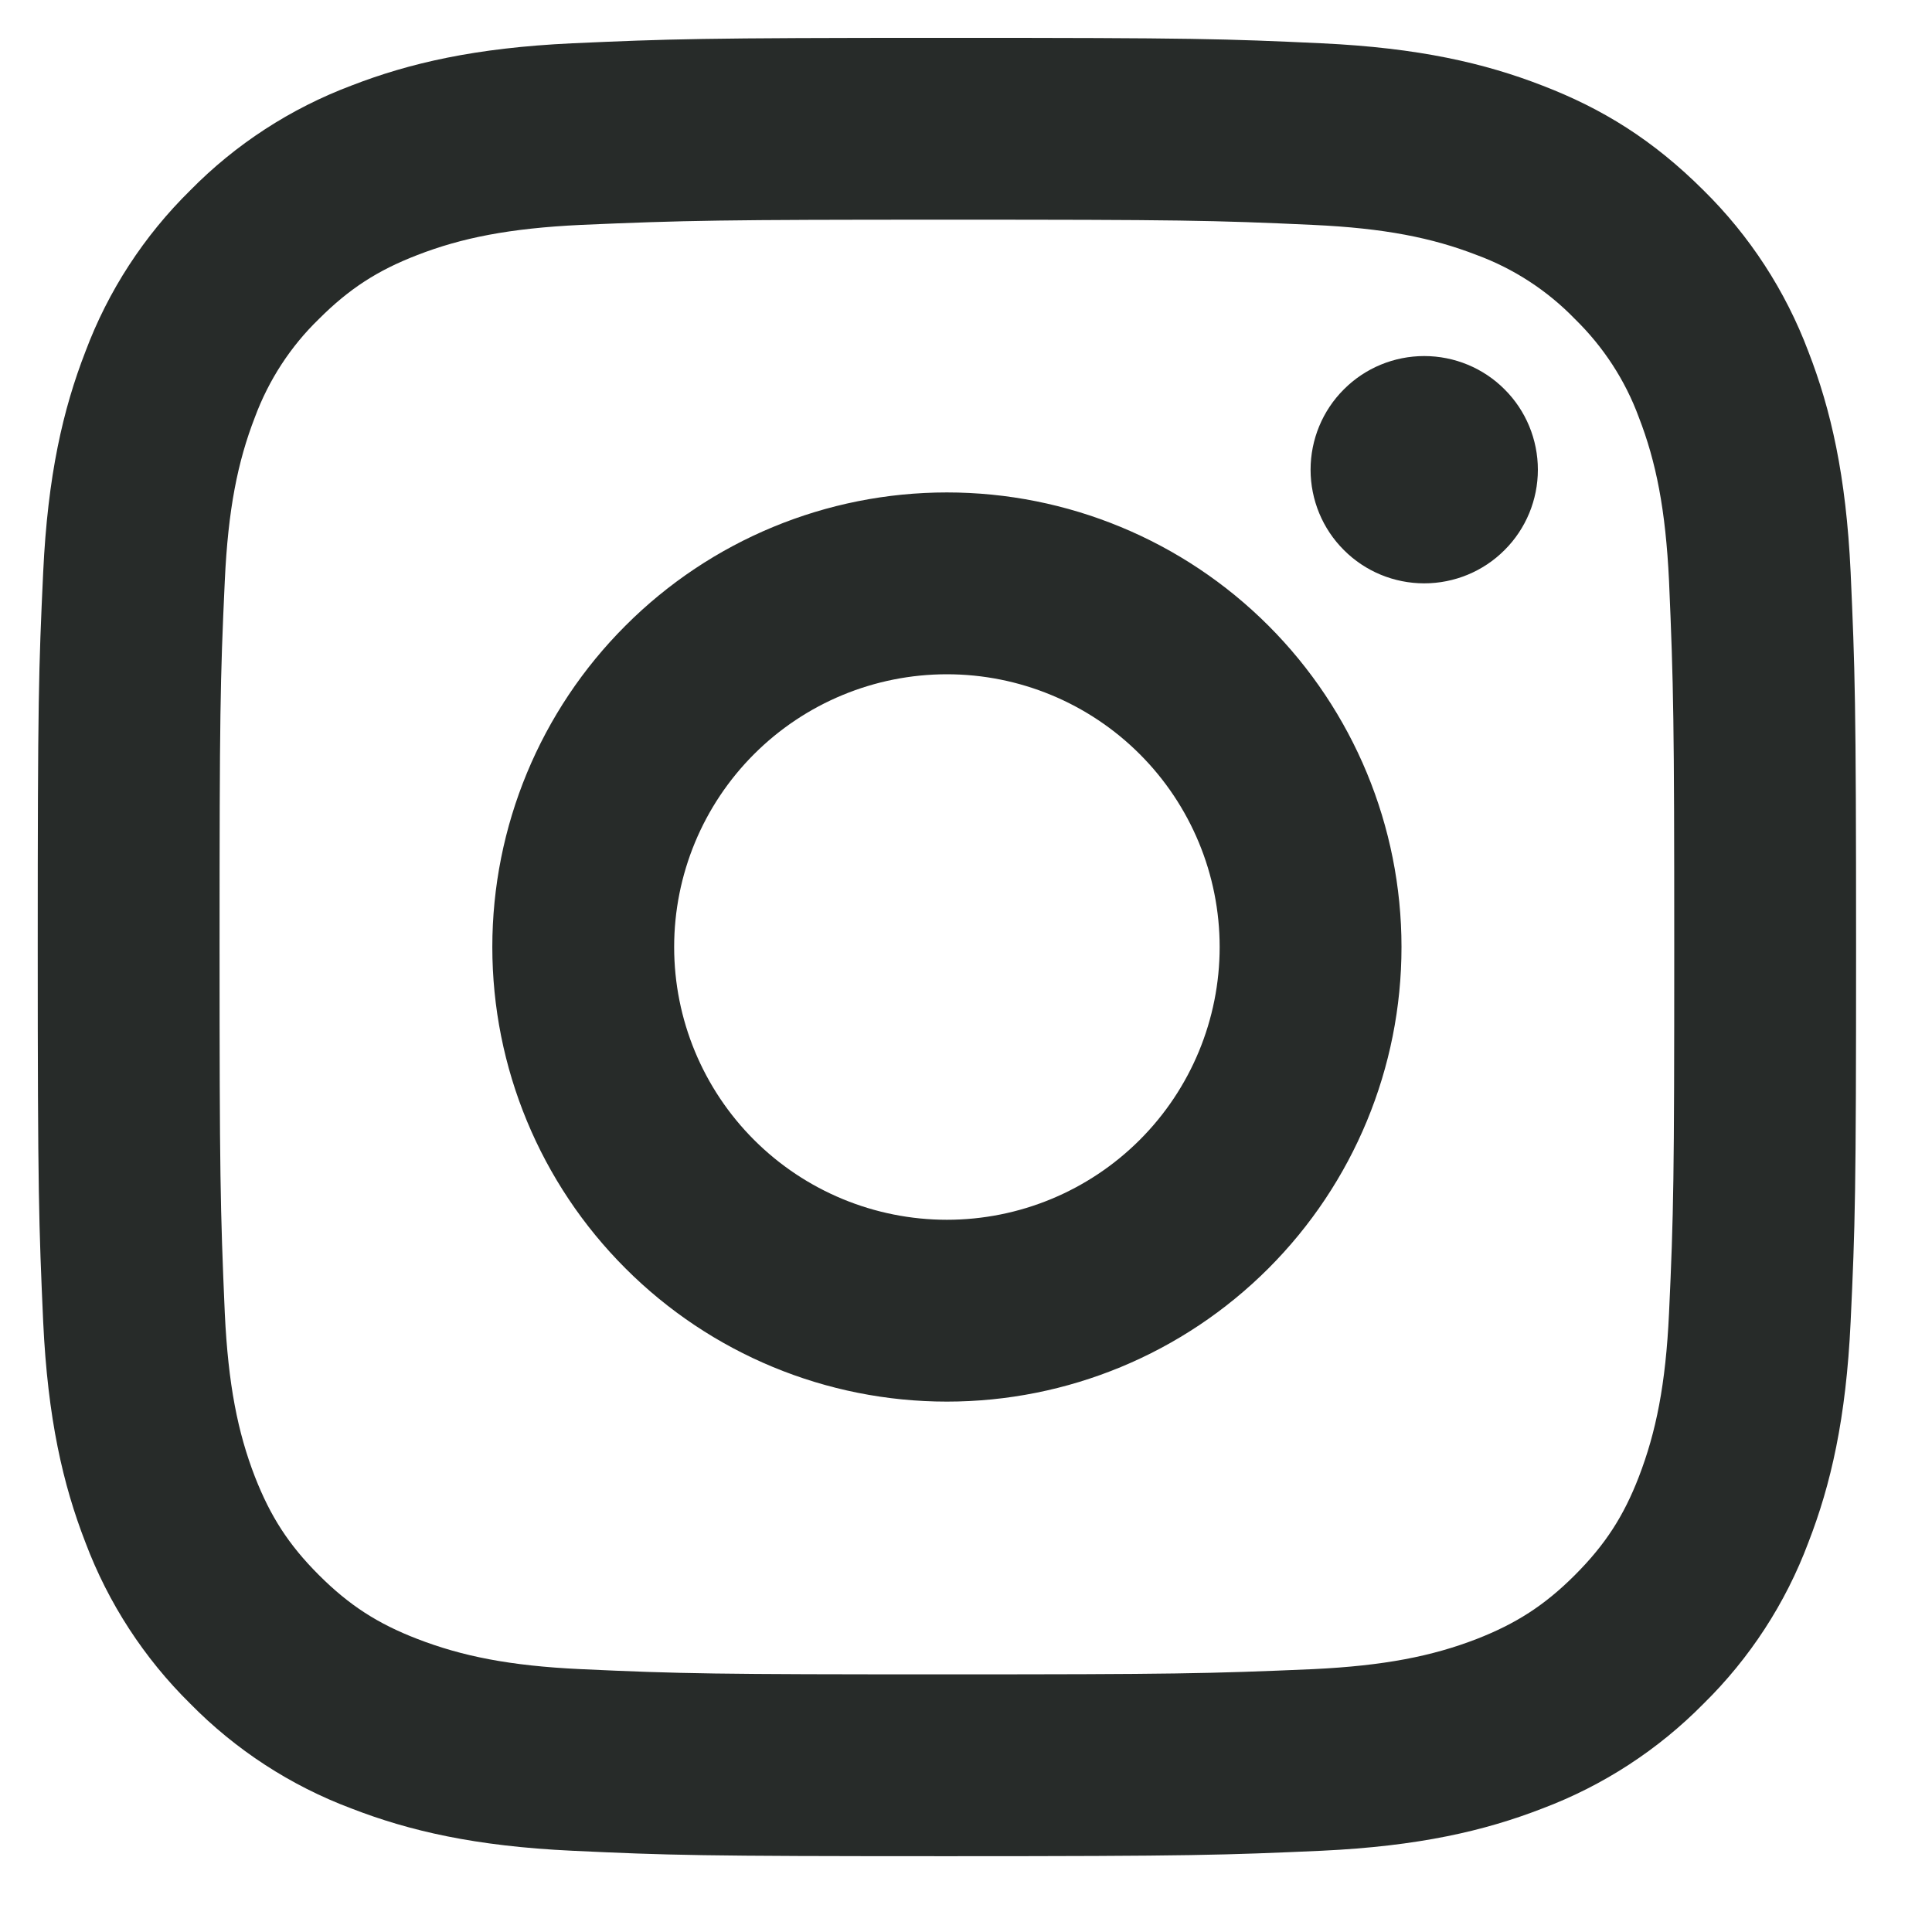 <svg width="17" height="17" viewBox="0 0 17 17" fill="none" xmlns="http://www.w3.org/2000/svg">
<path d="M8.332 5.933C7.696 5.933 7.085 6.186 6.635 6.636C6.185 7.086 5.932 7.696 5.932 8.333C5.932 8.97 6.185 9.58 6.635 10.03C7.085 10.48 7.696 10.733 8.332 10.733C8.969 10.733 9.579 10.48 10.029 10.03C10.479 9.58 10.732 8.97 10.732 8.333C10.732 7.696 10.479 7.086 10.029 6.636C9.579 6.186 8.969 5.933 8.332 5.933ZM8.332 4.333C9.393 4.333 10.41 4.754 11.161 5.505C11.911 6.255 12.332 7.272 12.332 8.333C12.332 9.394 11.911 10.411 11.161 11.161C10.41 11.912 9.393 12.333 8.332 12.333C7.271 12.333 6.254 11.912 5.504 11.161C4.753 10.411 4.332 9.394 4.332 8.333C4.332 7.272 4.753 6.255 5.504 5.505C6.254 4.754 7.271 4.333 8.332 4.333ZM13.532 4.133C13.532 4.398 13.427 4.653 13.239 4.84C13.052 5.028 12.797 5.133 12.532 5.133C12.267 5.133 12.012 5.028 11.825 4.84C11.637 4.653 11.532 4.398 11.532 4.133C11.532 3.868 11.637 3.613 11.825 3.426C12.012 3.238 12.267 3.133 12.532 3.133C12.797 3.133 13.052 3.238 13.239 3.426C13.427 3.613 13.532 3.868 13.532 4.133ZM8.332 1.933C6.353 1.933 6.03 1.939 5.109 1.979C4.482 2.009 4.061 2.093 3.67 2.245C3.323 2.379 3.073 2.54 2.806 2.807C2.556 3.049 2.364 3.345 2.243 3.671C2.091 4.063 2.007 4.483 1.978 5.11C1.937 5.993 1.932 6.302 1.932 8.333C1.932 10.312 1.938 10.635 1.978 11.556C2.008 12.183 2.092 12.604 2.243 12.994C2.379 13.342 2.539 13.592 2.805 13.858C3.074 14.127 3.325 14.287 3.669 14.42C4.064 14.573 4.485 14.658 5.109 14.687C5.992 14.728 6.301 14.733 8.332 14.733C10.311 14.733 10.634 14.727 11.555 14.687C12.181 14.657 12.602 14.573 12.993 14.422C13.339 14.287 13.591 14.126 13.857 13.86C14.126 13.591 14.287 13.34 14.42 12.996C14.572 12.602 14.657 12.18 14.686 11.556C14.727 10.673 14.732 10.364 14.732 8.333C14.732 6.354 14.726 6.031 14.686 5.11C14.656 4.484 14.572 4.062 14.42 3.671C14.3 3.345 14.107 3.05 13.858 2.807C13.616 2.557 13.32 2.364 12.994 2.244C12.602 2.092 12.181 2.008 11.555 1.979C10.672 1.938 10.363 1.933 8.332 1.933ZM8.332 0.333C10.506 0.333 10.777 0.341 11.63 0.381C12.482 0.421 13.062 0.555 13.572 0.753C14.1 0.956 14.545 1.231 14.99 1.675C15.396 2.075 15.711 2.559 15.912 3.093C16.11 3.603 16.244 4.183 16.284 5.035C16.322 5.888 16.332 6.159 16.332 8.333C16.332 10.507 16.324 10.778 16.284 11.631C16.244 12.483 16.11 13.063 15.912 13.573C15.712 14.107 15.397 14.591 14.99 14.991C14.59 15.397 14.106 15.712 13.572 15.913C13.062 16.111 12.482 16.245 11.63 16.285C10.777 16.323 10.506 16.333 8.332 16.333C6.158 16.333 5.887 16.325 5.034 16.285C4.182 16.245 3.602 16.111 3.092 15.913C2.558 15.713 2.074 15.398 1.674 14.991C1.268 14.591 0.953 14.107 0.752 13.573C0.554 13.063 0.42 12.483 0.38 11.631C0.342 10.778 0.332 10.507 0.332 8.333C0.332 6.159 0.34 5.888 0.38 5.035C0.42 4.183 0.554 3.603 0.752 3.093C0.952 2.559 1.267 2.075 1.674 1.675C2.074 1.268 2.558 0.954 3.092 0.753C3.602 0.555 4.182 0.421 5.034 0.381C5.887 0.343 6.158 0.333 8.332 0.333Z" fill="#272B29"/>
</svg>
